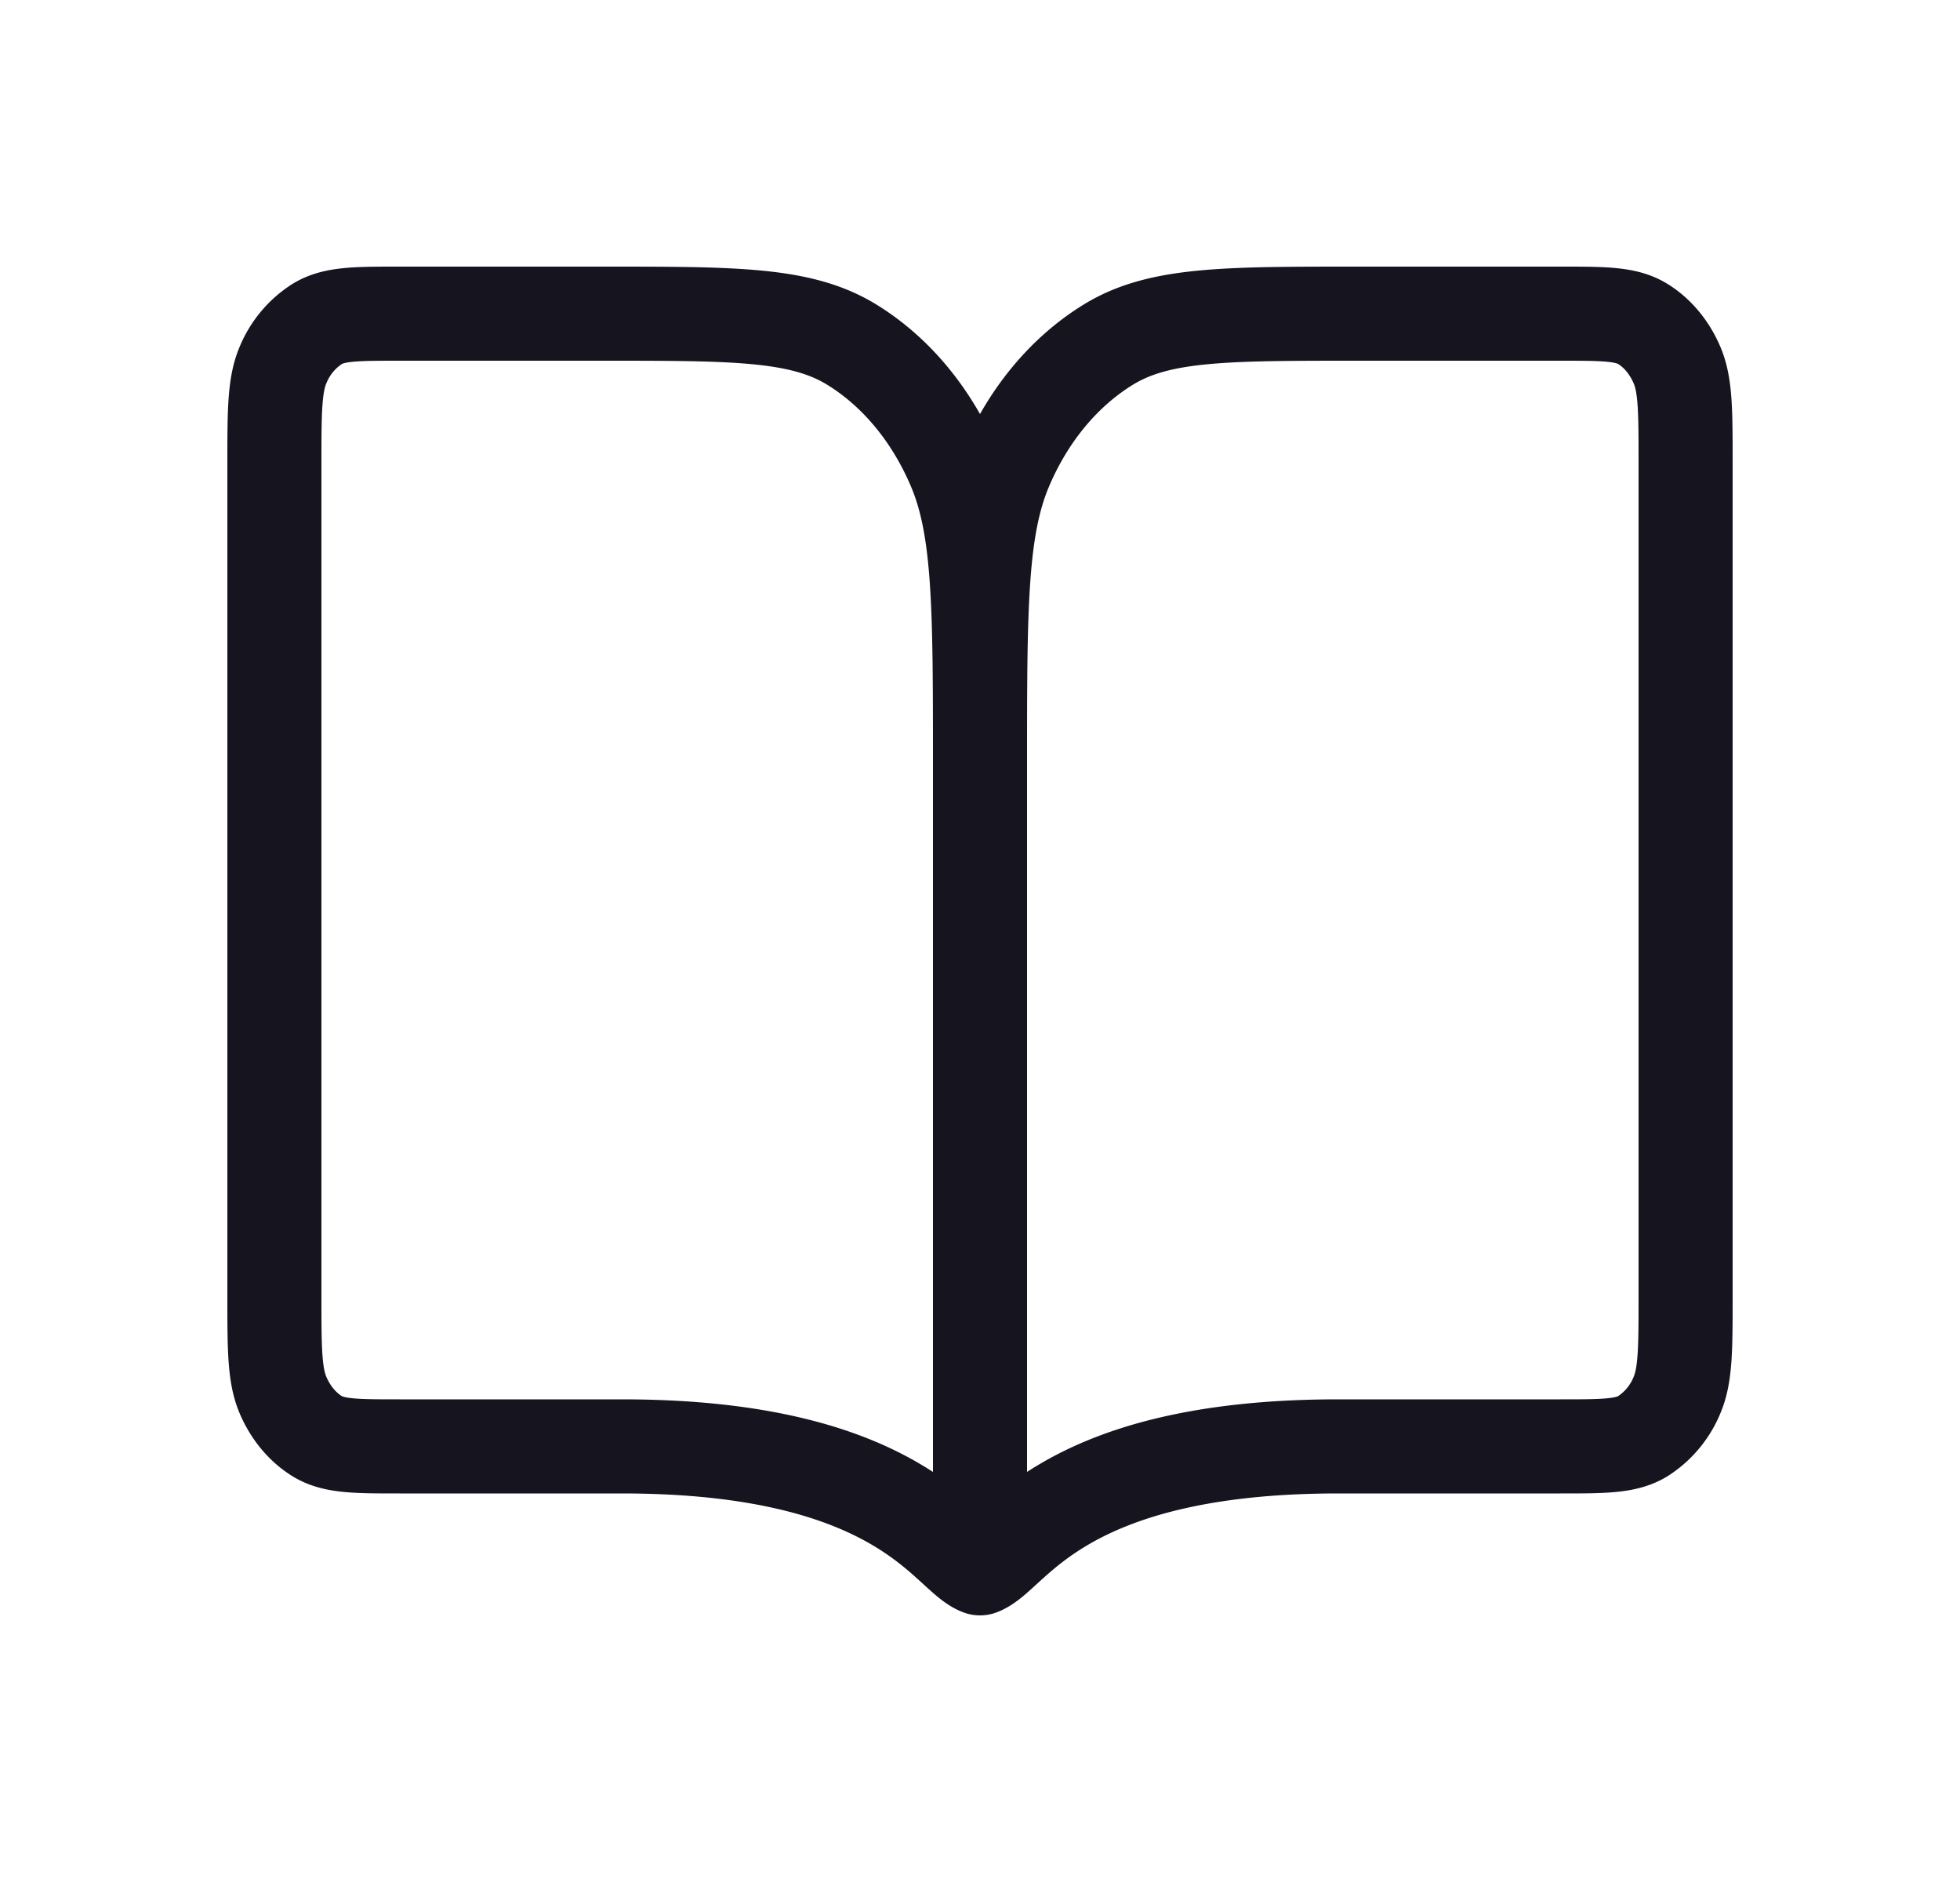 <svg xmlns='http://www.w3.org/2000/svg' width='25' height='24' fill='none' stroke='#16141E'><path stroke-linecap='round' stroke-linejoin='round' stroke-width='1.2' d='M12.5 9.778V20m0-10.222c0-2.022 0-3.034.327-3.806.288-.68.747-1.232 1.311-1.578C14.78 4 15.62 4 17.3 4h2.6c.56 0 .84 0 1.054.131.188.116.341.3.437.526.11.258.109.595.109 1.27V16.52c0 .674 0 1.011-.109 1.269a1.13 1.13 0 01-.437.526c-.214.13-.494.13-1.054.13h-2.831c-3.569 0-4.143 1.4-4.569 1.555m0-10.222c0-2.022 0-3.034-.327-3.806-.288-.68-.746-1.232-1.31-1.578C10.22 4 9.38 4 7.7 4H5.1c-.56 0-.84 0-1.054.131a1.13 1.13 0 00-.437.526c-.109.258-.109.595-.109 1.27V16.52c0 .674 0 1.011.109 1.269.096.226.249.41.437.526.214.13.494.13 1.054.13h2.831c3.569 0 4.143 1.4 4.569 1.555'/></svg>